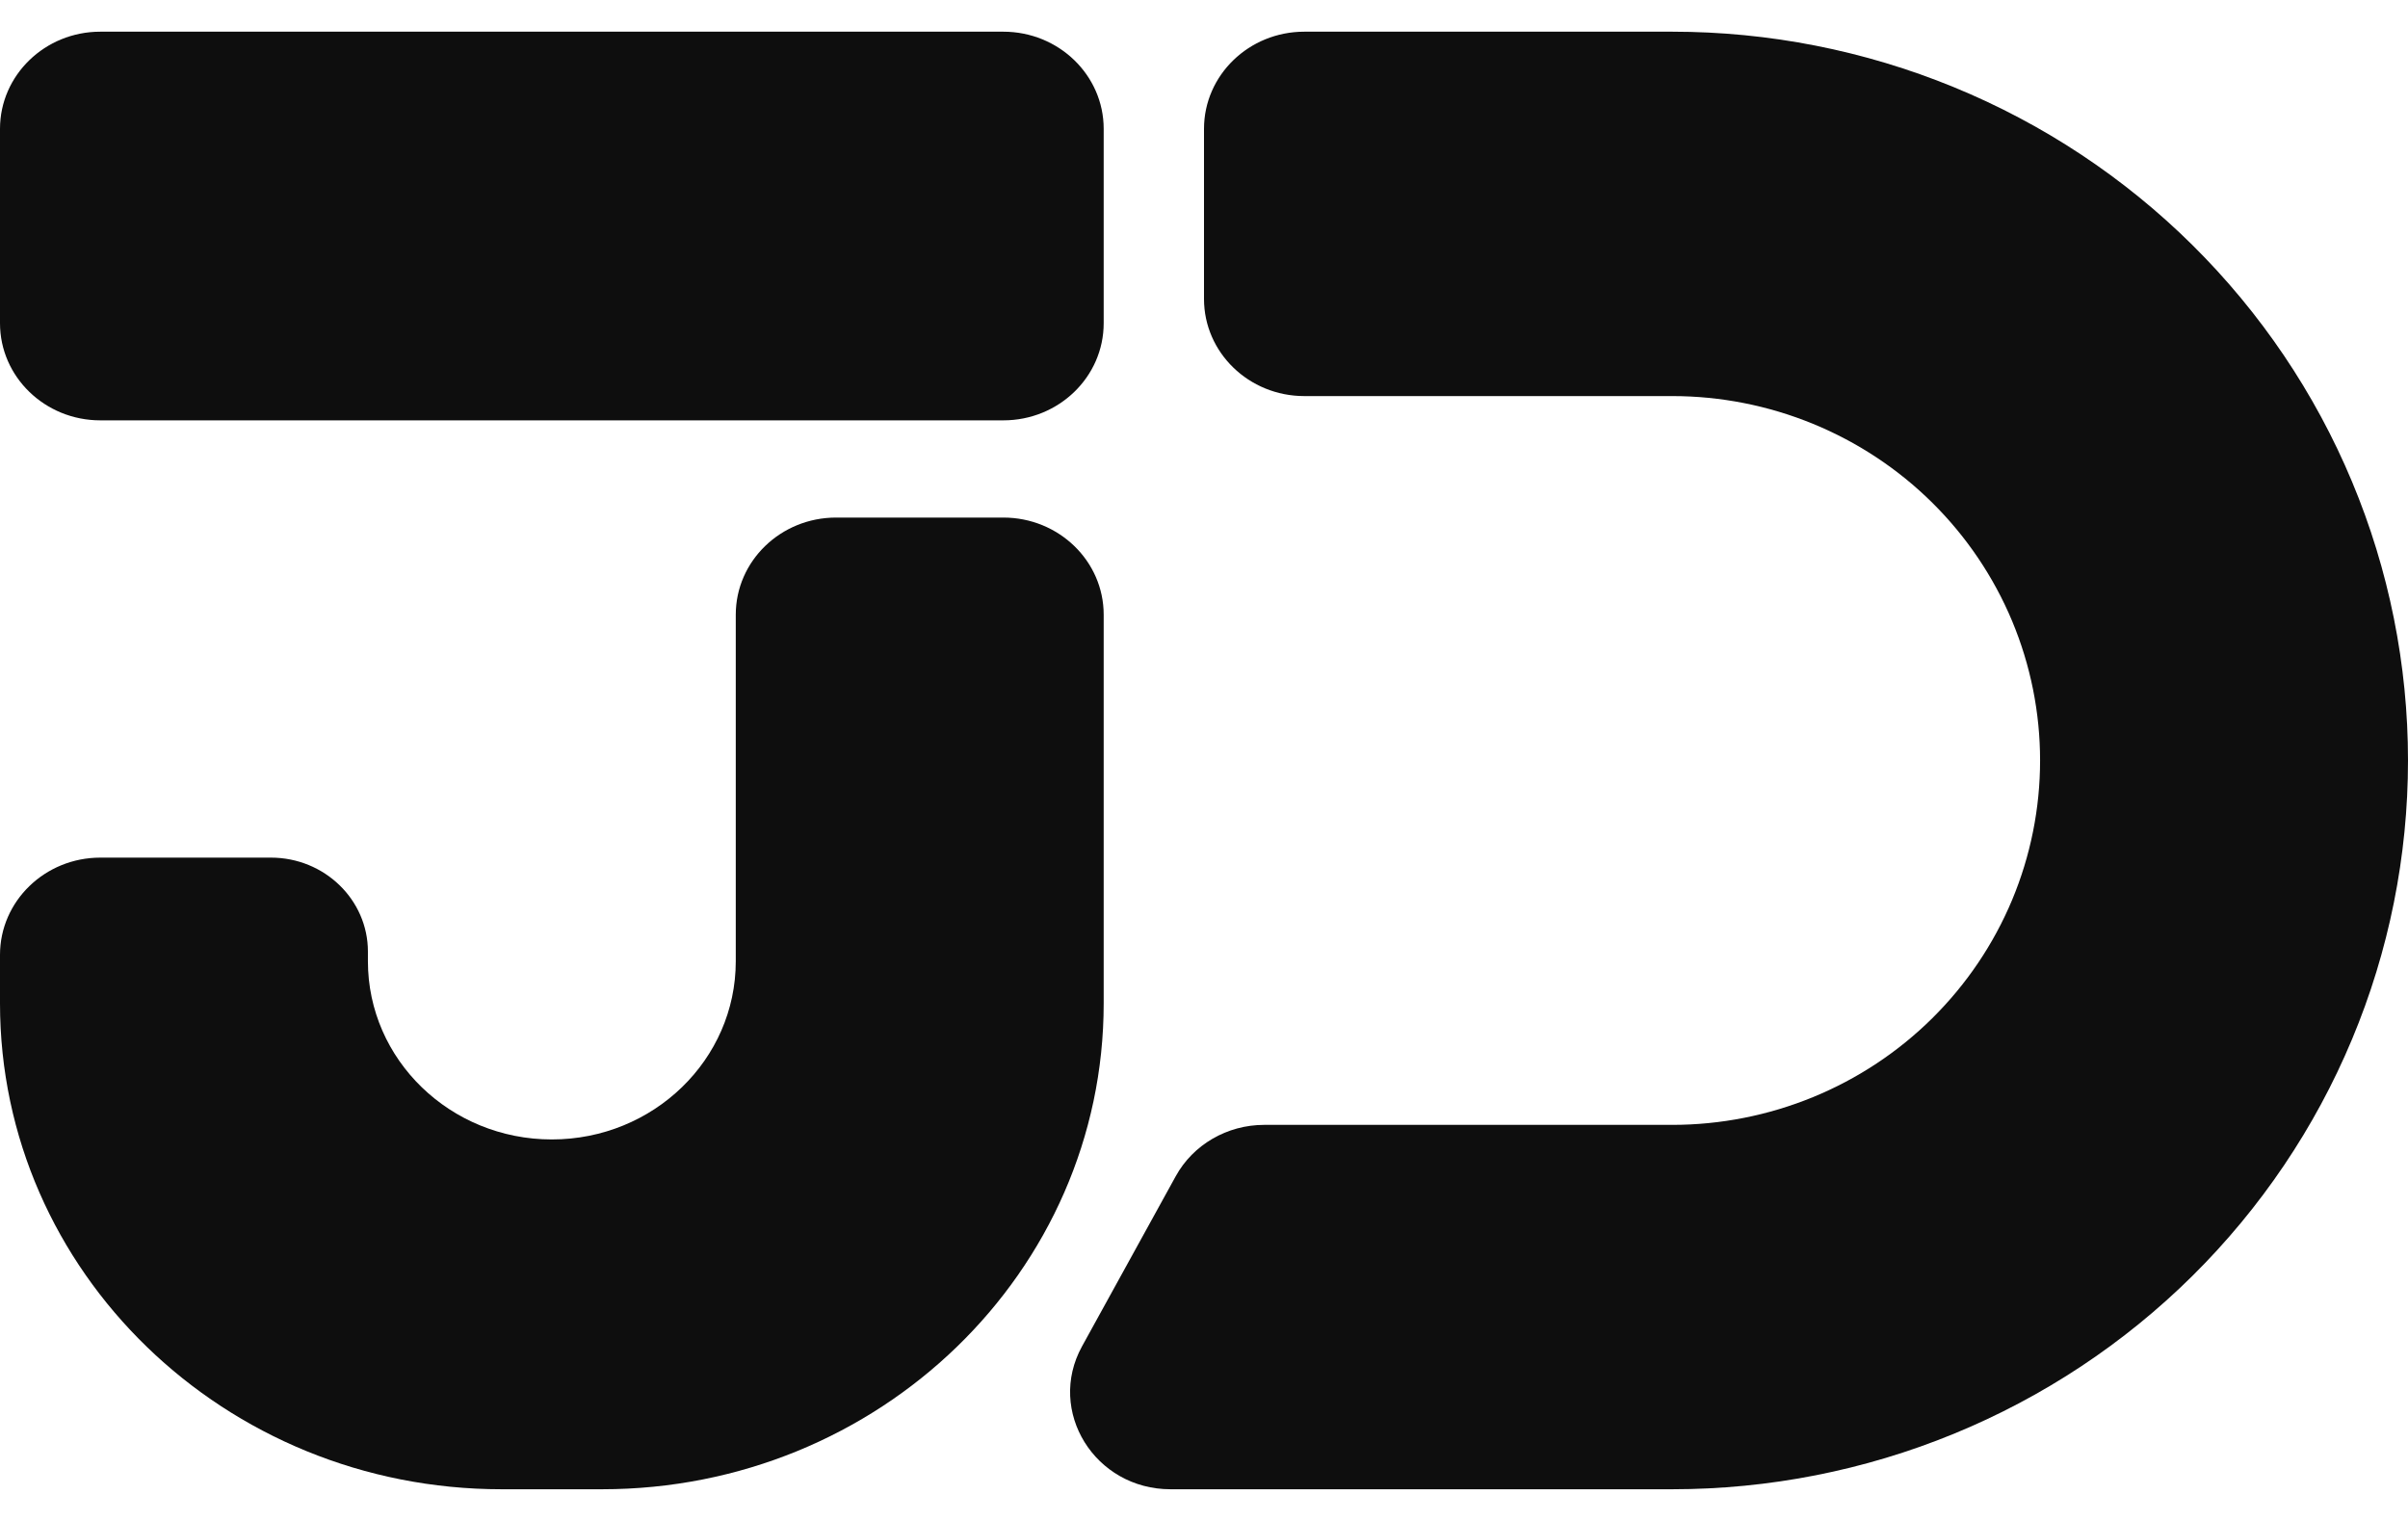 <svg width="38" height="24" viewBox="0 0 38 24" fill="none" xmlns="http://www.w3.org/2000/svg">
<path fill-rule="evenodd" clip-rule="evenodd" d="M17.417 5.1C17.417 5.947 16.708 6.633 15.833 6.633L1.583 6.633C0.709 6.633 0 5.947 0 5.1L0 2.033C0 1.187 0.709 0.5 1.583 0.5L15.833 0.5C16.708 0.5 17.417 1.187 17.417 2.033V5.1Z" fill="#0E0E0E"/>
<path fill-rule="evenodd" clip-rule="evenodd" d="M8.708 17.98C10.312 17.98 11.611 16.721 11.611 15.169V9.7C11.611 8.853 12.32 8.167 13.194 8.167L15.833 8.167C16.708 8.167 17.417 8.853 17.417 9.7L17.417 15.833C17.417 20.067 13.872 23.5 9.5 23.5H7.917C3.544 23.5 0 20.067 0 15.833L0 15.067C0 14.22 0.709 13.533 1.583 13.533H4.275C5.12 13.533 5.806 14.197 5.806 15.016V15.169C5.806 16.721 7.105 17.98 8.708 17.98Z" fill="#0E0E0E"/>
<path fill-rule="evenodd" clip-rule="evenodd" d="M37.116 7.599C37.7 8.994 38 10.49 38 12C38 13.51 37.7 15.006 37.116 16.401C36.533 17.796 35.677 19.064 34.599 20.132C33.521 21.2 32.241 22.047 30.832 22.625C29.424 23.203 27.914 23.5 26.389 23.5H18.472C17.277 23.5 16.513 22.267 17.075 21.245L18.553 18.562C18.828 18.062 19.365 17.75 19.95 17.75H26.389C27.151 17.75 27.906 17.601 28.611 17.312C29.315 17.023 29.955 16.6 30.494 16.066C31.033 15.532 31.461 14.898 31.753 14.2C32.044 13.503 32.194 12.755 32.194 12C32.194 11.245 32.044 10.497 31.753 9.8C31.461 9.102 31.033 8.468 30.494 7.934C29.955 7.4 29.315 6.977 28.611 6.688C27.906 6.399 27.151 6.25 26.389 6.25L20.583 6.25C19.709 6.25 19 5.564 19 4.717V2.033C19 1.187 19.709 0.5 20.583 0.5L26.389 0.5C27.914 0.5 29.424 0.797 30.832 1.375C32.241 1.953 33.521 2.8 34.599 3.868C35.677 4.936 36.533 6.204 37.116 7.599Z" fill="#0E0E0E"/>
</svg>

